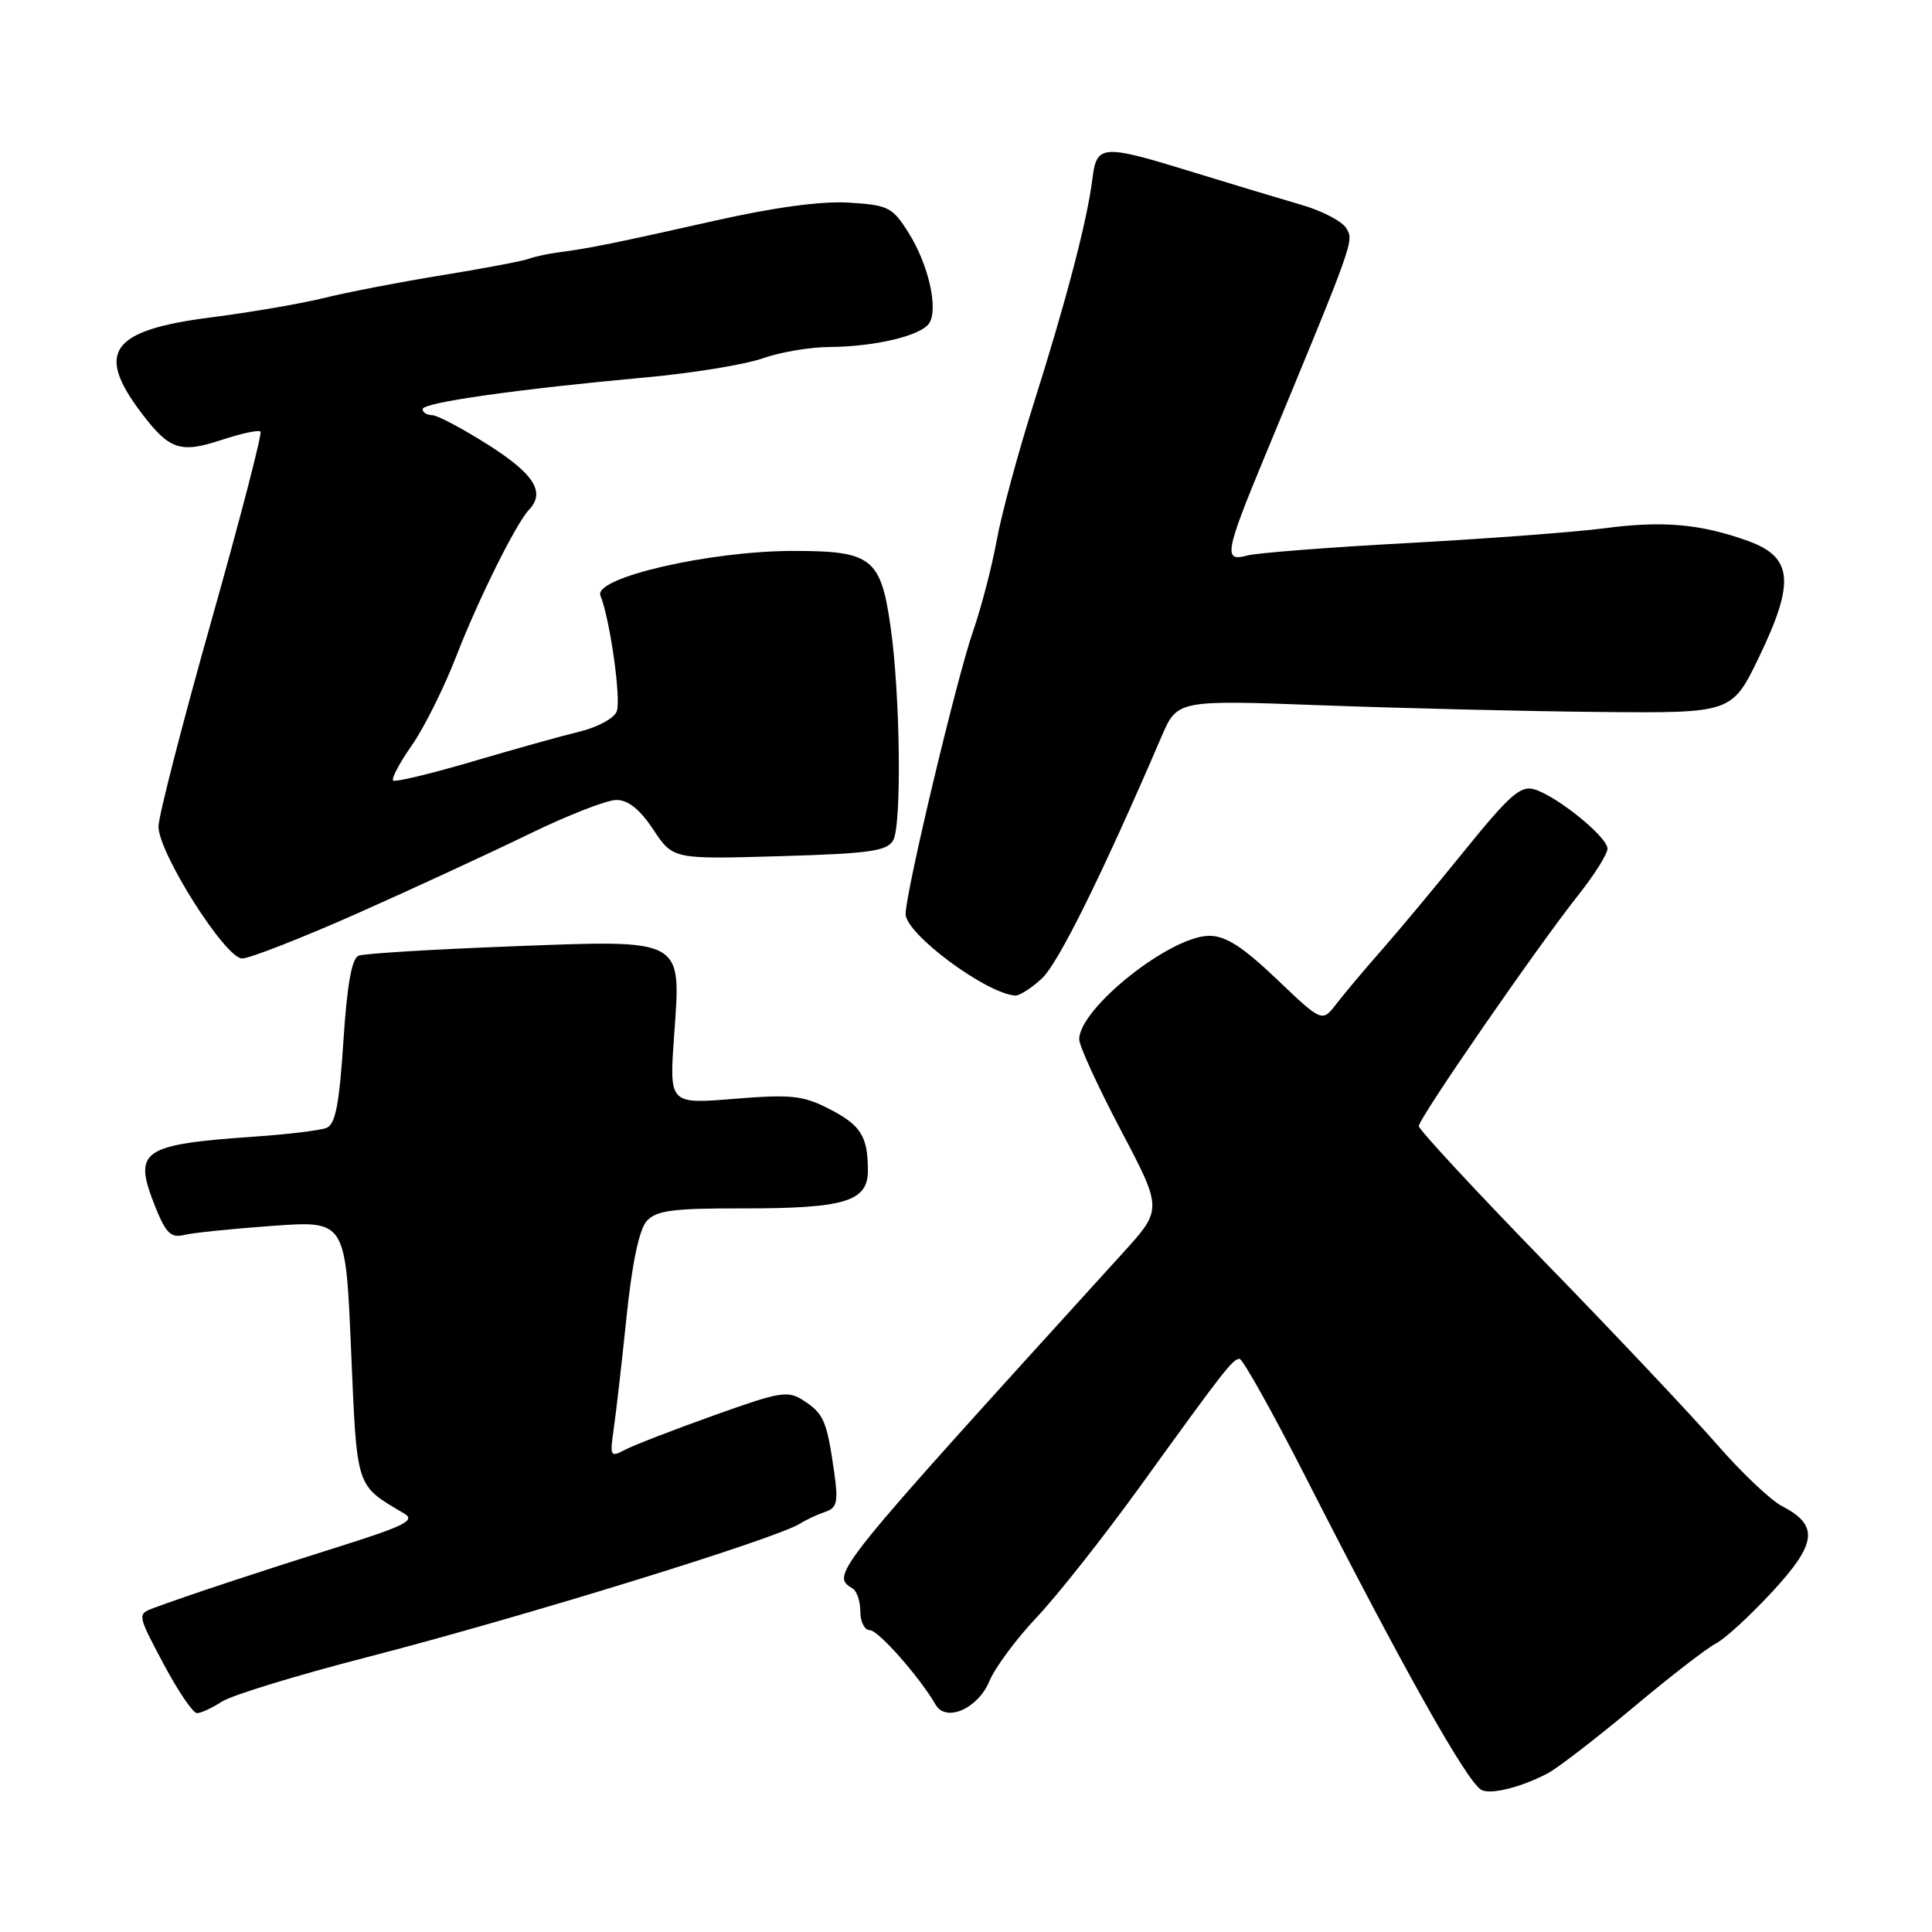<?xml version="1.0" encoding="UTF-8" standalone="no"?>
<!DOCTYPE svg PUBLIC "-//W3C//DTD SVG 1.1//EN" "http://www.w3.org/Graphics/SVG/1.1/DTD/svg11.dtd" >
<svg xmlns="http://www.w3.org/2000/svg" xmlns:xlink="http://www.w3.org/1999/xlink" version="1.1" viewBox="0 0 256 256">
 <g >
 <path fill="currentColor"
d=" M 205.11 234.96 C 206.42 234.26 211.50 230.35 216.38 226.27 C 221.26 222.18 226.21 218.35 227.38 217.76 C 228.55 217.17 231.90 214.09 234.84 210.91 C 240.77 204.50 241.04 202.11 236.11 199.56 C 234.60 198.78 230.70 195.07 227.44 191.32 C 224.17 187.57 213.97 176.75 204.75 167.28 C 195.54 157.81 188.00 149.68 188.00 149.21 C 188.00 148.18 203.70 125.45 209.12 118.62 C 211.25 115.94 213.00 113.16 213.00 112.45 C 213.00 110.92 206.40 105.55 203.34 104.60 C 201.52 104.03 200.08 105.28 194.06 112.71 C 190.15 117.55 185.16 123.53 182.98 126.00 C 180.80 128.47 178.16 131.62 177.10 132.99 C 175.19 135.48 175.19 135.48 169.17 129.74 C 164.67 125.45 162.41 124.00 160.25 124.00 C 155.08 124.00 143.00 133.61 143.00 137.72 C 143.00 138.58 145.49 144.00 148.52 149.76 C 154.04 160.24 154.04 160.24 148.77 166.04 C 109.90 208.81 110.02 208.66 113.00 210.50 C 113.55 210.84 114.00 212.22 114.00 213.56 C 114.00 214.90 114.56 216.00 115.25 216.00 C 116.37 216.00 121.87 222.23 123.98 225.89 C 125.36 228.26 129.59 226.40 131.10 222.76 C 131.84 220.97 134.67 217.15 137.39 214.28 C 140.11 211.40 146.33 203.53 151.20 196.78 C 162.20 181.54 163.32 180.10 164.24 180.05 C 164.65 180.02 168.60 187.09 173.02 195.75 C 185.84 220.91 194.25 235.89 196.24 237.14 C 197.40 237.87 201.53 236.85 205.11 234.96 Z  M 29.41 225.47 C 30.69 224.63 39.34 221.98 48.62 219.59 C 69.15 214.29 102.77 203.92 106.00 201.89 C 106.83 201.37 108.33 200.67 109.34 200.33 C 110.91 199.81 111.09 199.04 110.54 195.11 C 109.58 188.34 109.16 187.34 106.57 185.64 C 104.39 184.21 103.54 184.34 94.50 187.58 C 89.15 189.49 83.87 191.54 82.76 192.13 C 80.88 193.13 80.79 192.96 81.32 189.35 C 81.63 187.23 82.39 180.55 83.02 174.50 C 83.75 167.39 84.70 162.90 85.69 161.80 C 86.96 160.39 89.13 160.10 98.37 160.12 C 111.95 160.13 115.00 159.21 115.00 155.11 C 115.00 150.55 114.07 149.08 109.82 146.91 C 106.40 145.16 104.79 144.99 97.29 145.60 C 88.68 146.30 88.68 146.30 89.32 137.29 C 90.25 124.17 90.89 124.52 67.43 125.41 C 57.22 125.80 48.26 126.35 47.53 126.63 C 46.61 126.98 45.99 130.44 45.50 138.00 C 44.95 146.41 44.44 149.00 43.25 149.46 C 42.40 149.78 38.28 150.29 34.10 150.58 C 18.60 151.66 17.57 152.37 20.60 159.97 C 21.98 163.40 22.66 164.06 24.39 163.64 C 25.55 163.35 30.84 162.81 36.15 162.43 C 45.79 161.74 45.79 161.74 46.52 178.90 C 47.32 197.47 47.06 196.69 53.59 200.57 C 55.08 201.46 53.58 202.21 44.94 204.93 C 34.56 208.19 24.47 211.53 20.34 213.08 C 18.19 213.88 18.19 213.93 21.65 220.44 C 23.57 224.05 25.57 227.00 26.10 227.00 C 26.63 227.00 28.12 226.31 29.41 225.47 Z  M 138.06 129.65 C 140.24 127.63 146.05 115.88 153.90 97.62 C 156.00 92.74 156.00 92.74 175.25 93.46 C 185.84 93.85 202.38 94.25 212.00 94.34 C 229.50 94.50 229.50 94.50 233.11 87.00 C 237.86 77.13 237.55 73.83 231.65 71.69 C 225.36 69.42 220.37 68.97 212.57 70.00 C 208.68 70.51 196.95 71.39 186.50 71.96 C 176.05 72.52 166.49 73.27 165.25 73.61 C 162.09 74.49 162.31 73.22 167.58 60.50 C 179.54 31.63 179.44 31.92 178.36 30.20 C 177.78 29.29 175.10 27.90 172.40 27.13 C 169.71 26.35 163.33 24.43 158.24 22.86 C 145.95 19.07 145.32 19.11 144.74 23.75 C 144.06 29.24 141.27 39.89 136.96 53.50 C 134.87 60.10 132.66 68.29 132.05 71.69 C 131.43 75.09 130.03 80.49 128.92 83.69 C 126.75 89.92 120.00 118.25 120.00 121.11 C 120.00 123.73 130.57 131.60 134.51 131.92 C 135.07 131.96 136.66 130.94 138.06 129.65 Z  M 47.19 121.10 C 54.51 117.85 64.74 113.12 69.93 110.60 C 75.11 108.07 80.39 106.00 81.66 106.00 C 83.24 106.00 84.79 107.24 86.57 109.93 C 89.18 113.86 89.18 113.86 103.29 113.45 C 115.27 113.10 117.55 112.78 118.36 111.33 C 119.49 109.30 119.29 92.11 118.02 83.15 C 116.72 73.93 115.53 73.00 105.14 73.00 C 94.01 73.00 78.60 76.56 79.56 78.92 C 80.83 82.05 82.33 92.69 81.72 94.27 C 81.38 95.17 79.17 96.37 76.80 96.94 C 74.44 97.51 68.01 99.31 62.52 100.93 C 57.03 102.54 52.33 103.67 52.09 103.42 C 51.84 103.17 52.96 101.06 54.59 98.73 C 56.21 96.41 58.84 91.12 60.44 87.00 C 63.33 79.52 68.38 69.35 70.09 67.55 C 72.30 65.24 70.79 62.82 64.75 58.98 C 61.31 56.80 57.94 55.01 57.25 55.01 C 56.56 55.00 56.00 54.65 56.00 54.21 C 56.00 53.34 68.58 51.56 85.65 50.00 C 91.78 49.44 98.70 48.31 101.03 47.49 C 103.35 46.67 107.33 45.99 109.88 45.98 C 115.93 45.94 122.08 44.48 123.13 42.82 C 124.36 40.88 123.02 35.02 120.39 30.85 C 118.26 27.45 117.70 27.17 112.49 26.85 C 108.87 26.62 102.58 27.47 94.69 29.25 C 81.69 32.18 77.98 32.93 74.00 33.44 C 72.62 33.62 70.83 34.01 70.00 34.31 C 69.17 34.61 64.00 35.59 58.50 36.48 C 53.00 37.37 46.02 38.72 43.00 39.47 C 39.98 40.22 33.23 41.38 28.00 42.05 C 14.65 43.75 12.58 46.63 18.80 54.80 C 22.46 59.61 23.90 60.09 29.34 58.30 C 31.94 57.44 34.27 56.94 34.52 57.18 C 34.76 57.43 31.82 68.76 27.98 82.36 C 24.14 95.97 21.00 108.19 21.00 109.52 C 21.00 113.02 29.86 127.00 32.08 127.00 C 33.07 127.00 39.87 124.34 47.19 121.10 Z "/>
</g>
</svg>